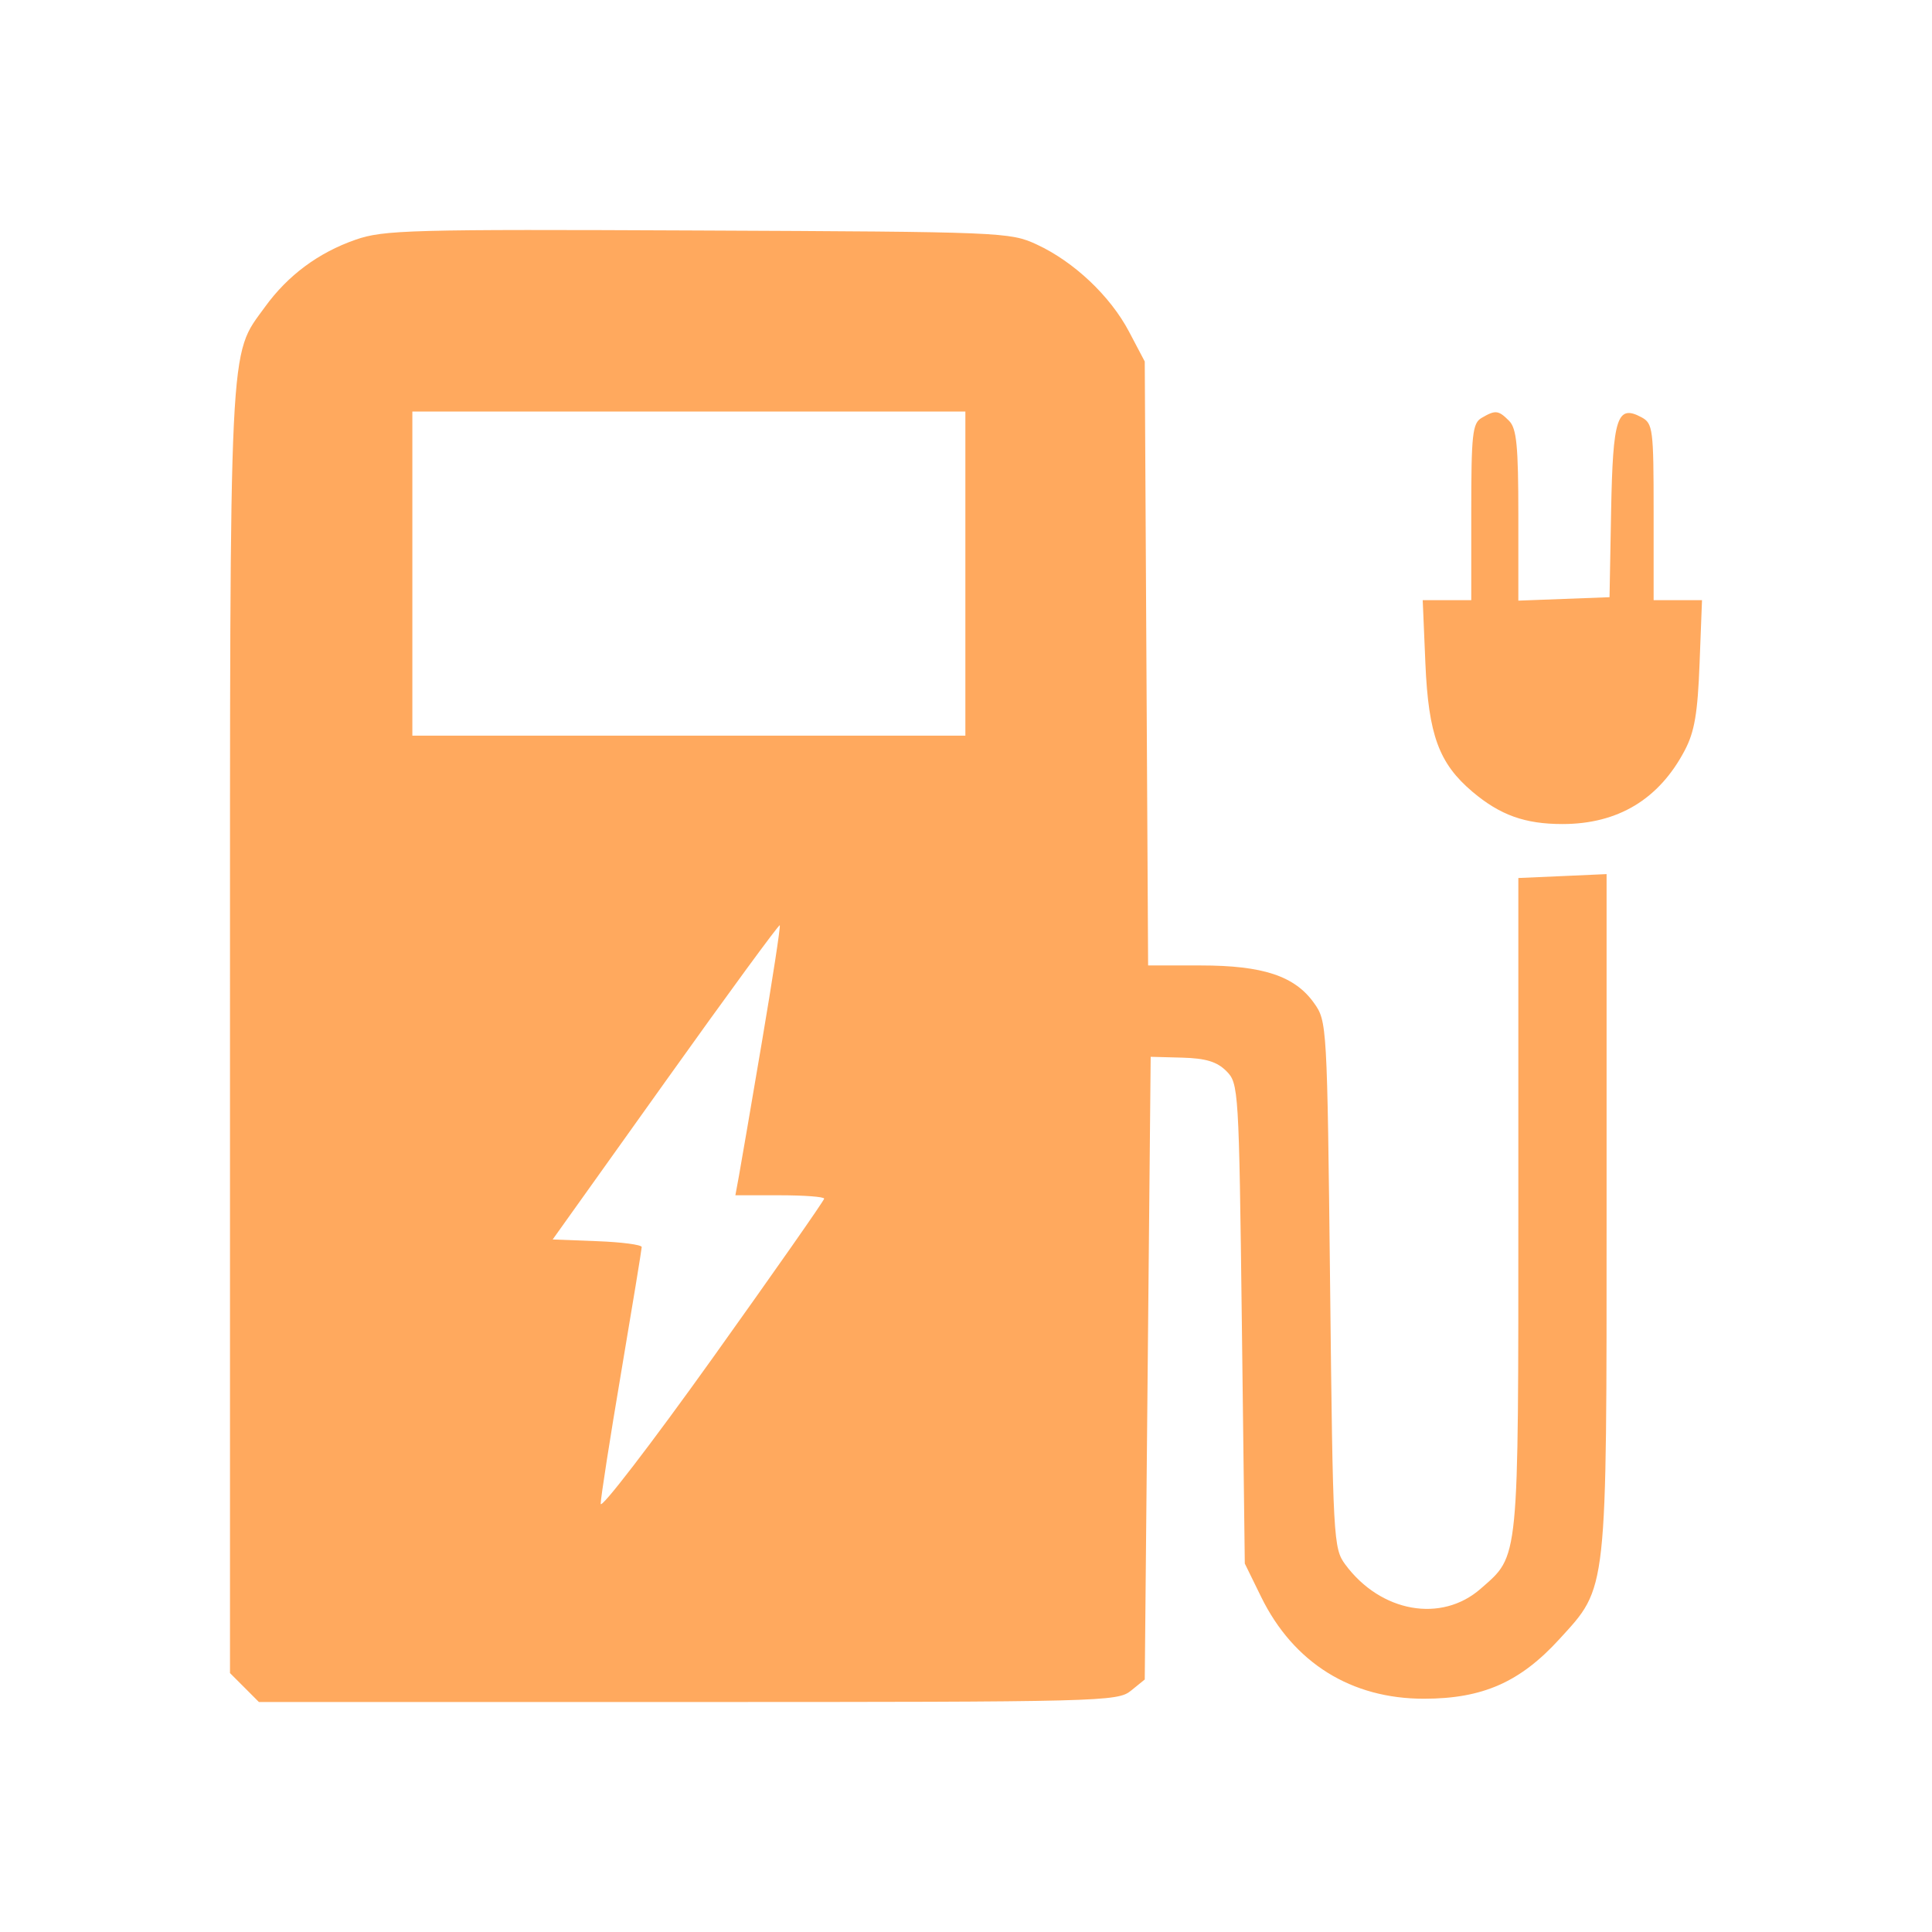 <svg width="46" height="46" viewBox="0 0 46 46" fill="none" xmlns="http://www.w3.org/2000/svg">
<path fill-rule="evenodd" clip-rule="evenodd" d="M8.464 5.708C7.578 6.017 6.851 6.558 6.306 7.312C5.444 8.503 5.476 7.827 5.476 24.562V39.835L5.82 40.179L6.164 40.524H16.38C26.228 40.524 26.607 40.514 26.926 40.256L27.256 39.988L27.326 32.575L27.397 25.162L28.149 25.182C28.71 25.198 28.976 25.278 29.199 25.502C29.491 25.794 29.499 25.917 29.568 31.514L29.638 37.227L30.027 38.021C30.796 39.59 32.171 40.449 33.91 40.446C35.303 40.444 36.194 40.051 37.131 39.024C38.278 37.767 38.252 38.005 38.252 28.819L38.252 20.812L37.202 20.859L36.151 20.905V28.685C36.151 37.272 36.176 37.017 35.256 37.825C34.321 38.648 32.875 38.391 32.032 37.252C31.747 36.868 31.736 36.672 31.669 30.588C31.599 24.378 31.596 24.316 31.285 23.88C30.828 23.238 30.07 22.987 28.589 22.987H27.336L27.296 15.797L27.256 8.607L26.882 7.897C26.435 7.048 25.57 6.231 24.682 5.82C24.05 5.527 23.863 5.52 16.611 5.488C9.768 5.457 9.131 5.474 8.464 5.708ZM22.985 13.658V17.516H16.401H9.818V13.658V9.799H16.401H22.985V13.658ZM35.275 9.951C35.059 10.077 35.03 10.342 35.03 12.191V14.289H34.452H33.874L33.938 15.797C34.011 17.498 34.26 18.177 35.059 18.852C35.717 19.408 36.309 19.62 37.201 19.62C38.522 19.62 39.501 19.031 40.113 17.866C40.346 17.425 40.421 16.982 40.466 15.797L40.524 14.289H39.948H39.372V12.189C39.372 10.212 39.355 10.081 39.083 9.935C38.503 9.624 38.402 9.935 38.36 12.164L38.322 14.219L37.236 14.26L36.151 14.301V12.27C36.151 10.612 36.11 10.2 35.931 10.02C35.675 9.764 35.607 9.757 35.275 9.951ZM18.14 24.811C17.885 26.316 17.639 27.752 17.593 28.003L17.509 28.459H18.566C19.147 28.459 19.623 28.495 19.623 28.539C19.623 28.583 18.425 30.294 16.962 32.342C15.498 34.39 14.301 35.948 14.302 35.804C14.303 35.661 14.523 34.249 14.791 32.667C15.058 31.085 15.278 29.747 15.279 29.692C15.28 29.637 14.803 29.574 14.22 29.552L13.159 29.511L15.844 25.748C17.32 23.678 18.546 22.005 18.566 22.03C18.587 22.055 18.395 23.306 18.14 24.811Z" fill="#FFA95E"/>
</svg>
